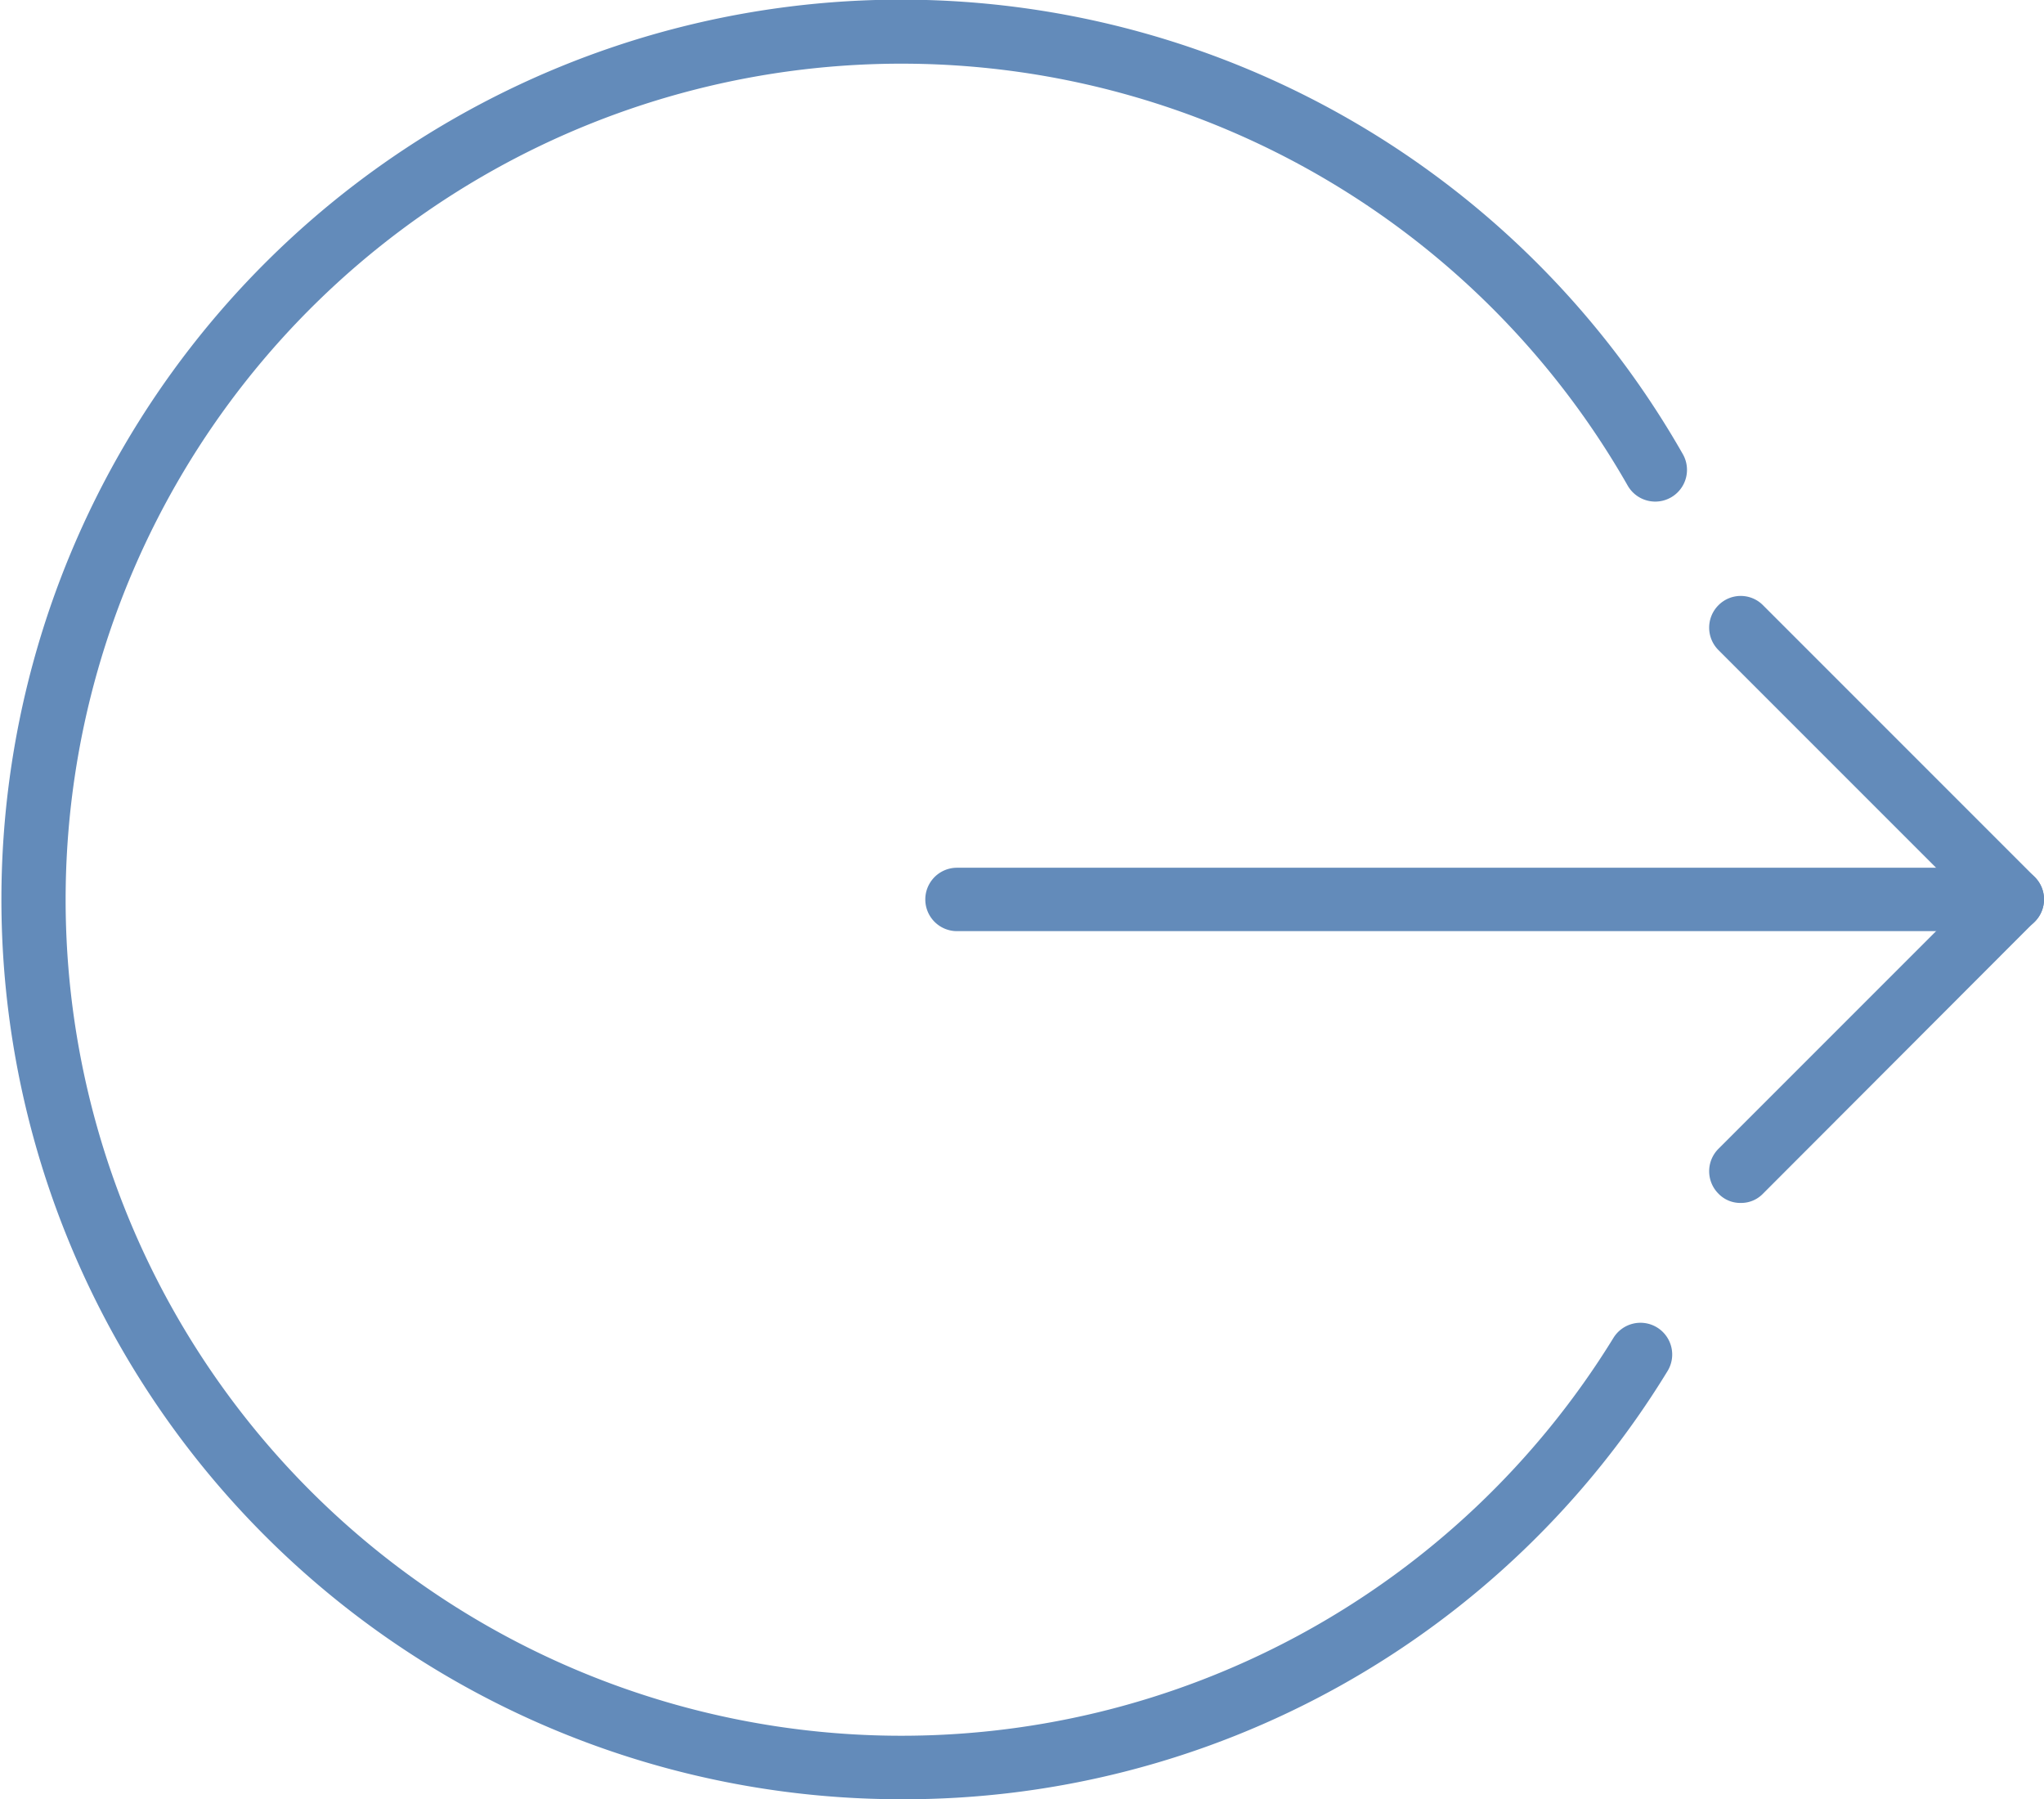 <svg xmlns="http://www.w3.org/2000/svg" viewBox="0 0 57.39 50.51"><defs><style>.cls-1{fill:#638bba;}</style></defs><title>Asset 27</title><g id="Layer_2" data-name="Layer 2"><g id="Layer_1-2" data-name="Layer 1"><path class="cls-1" d="M25.25,50.51a25.26,25.26,0,1,1,22-37.76.89.89,0,0,1-1.55.88,23.47,23.47,0,1,0-.4,23.93.89.89,0,0,1,1.52.93A25.12,25.12,0,0,1,25.25,50.51Z"/><path class="cls-1" d="M48.88,33.77a.85.85,0,0,1-.63-.26.89.89,0,0,1,0-1.26l7-7-7-7a.89.89,0,0,1,0-1.26.88.88,0,0,1,1.25,0l7.63,7.63a.88.88,0,0,1,0,1.25L49.5,33.51A.85.85,0,0,1,48.88,33.77Z"/><path class="cls-1" d="M56.5,26.14H26.87a.89.89,0,0,1,0-1.78H56.5a.89.89,0,0,1,0,1.78Z"/></g></g></svg>